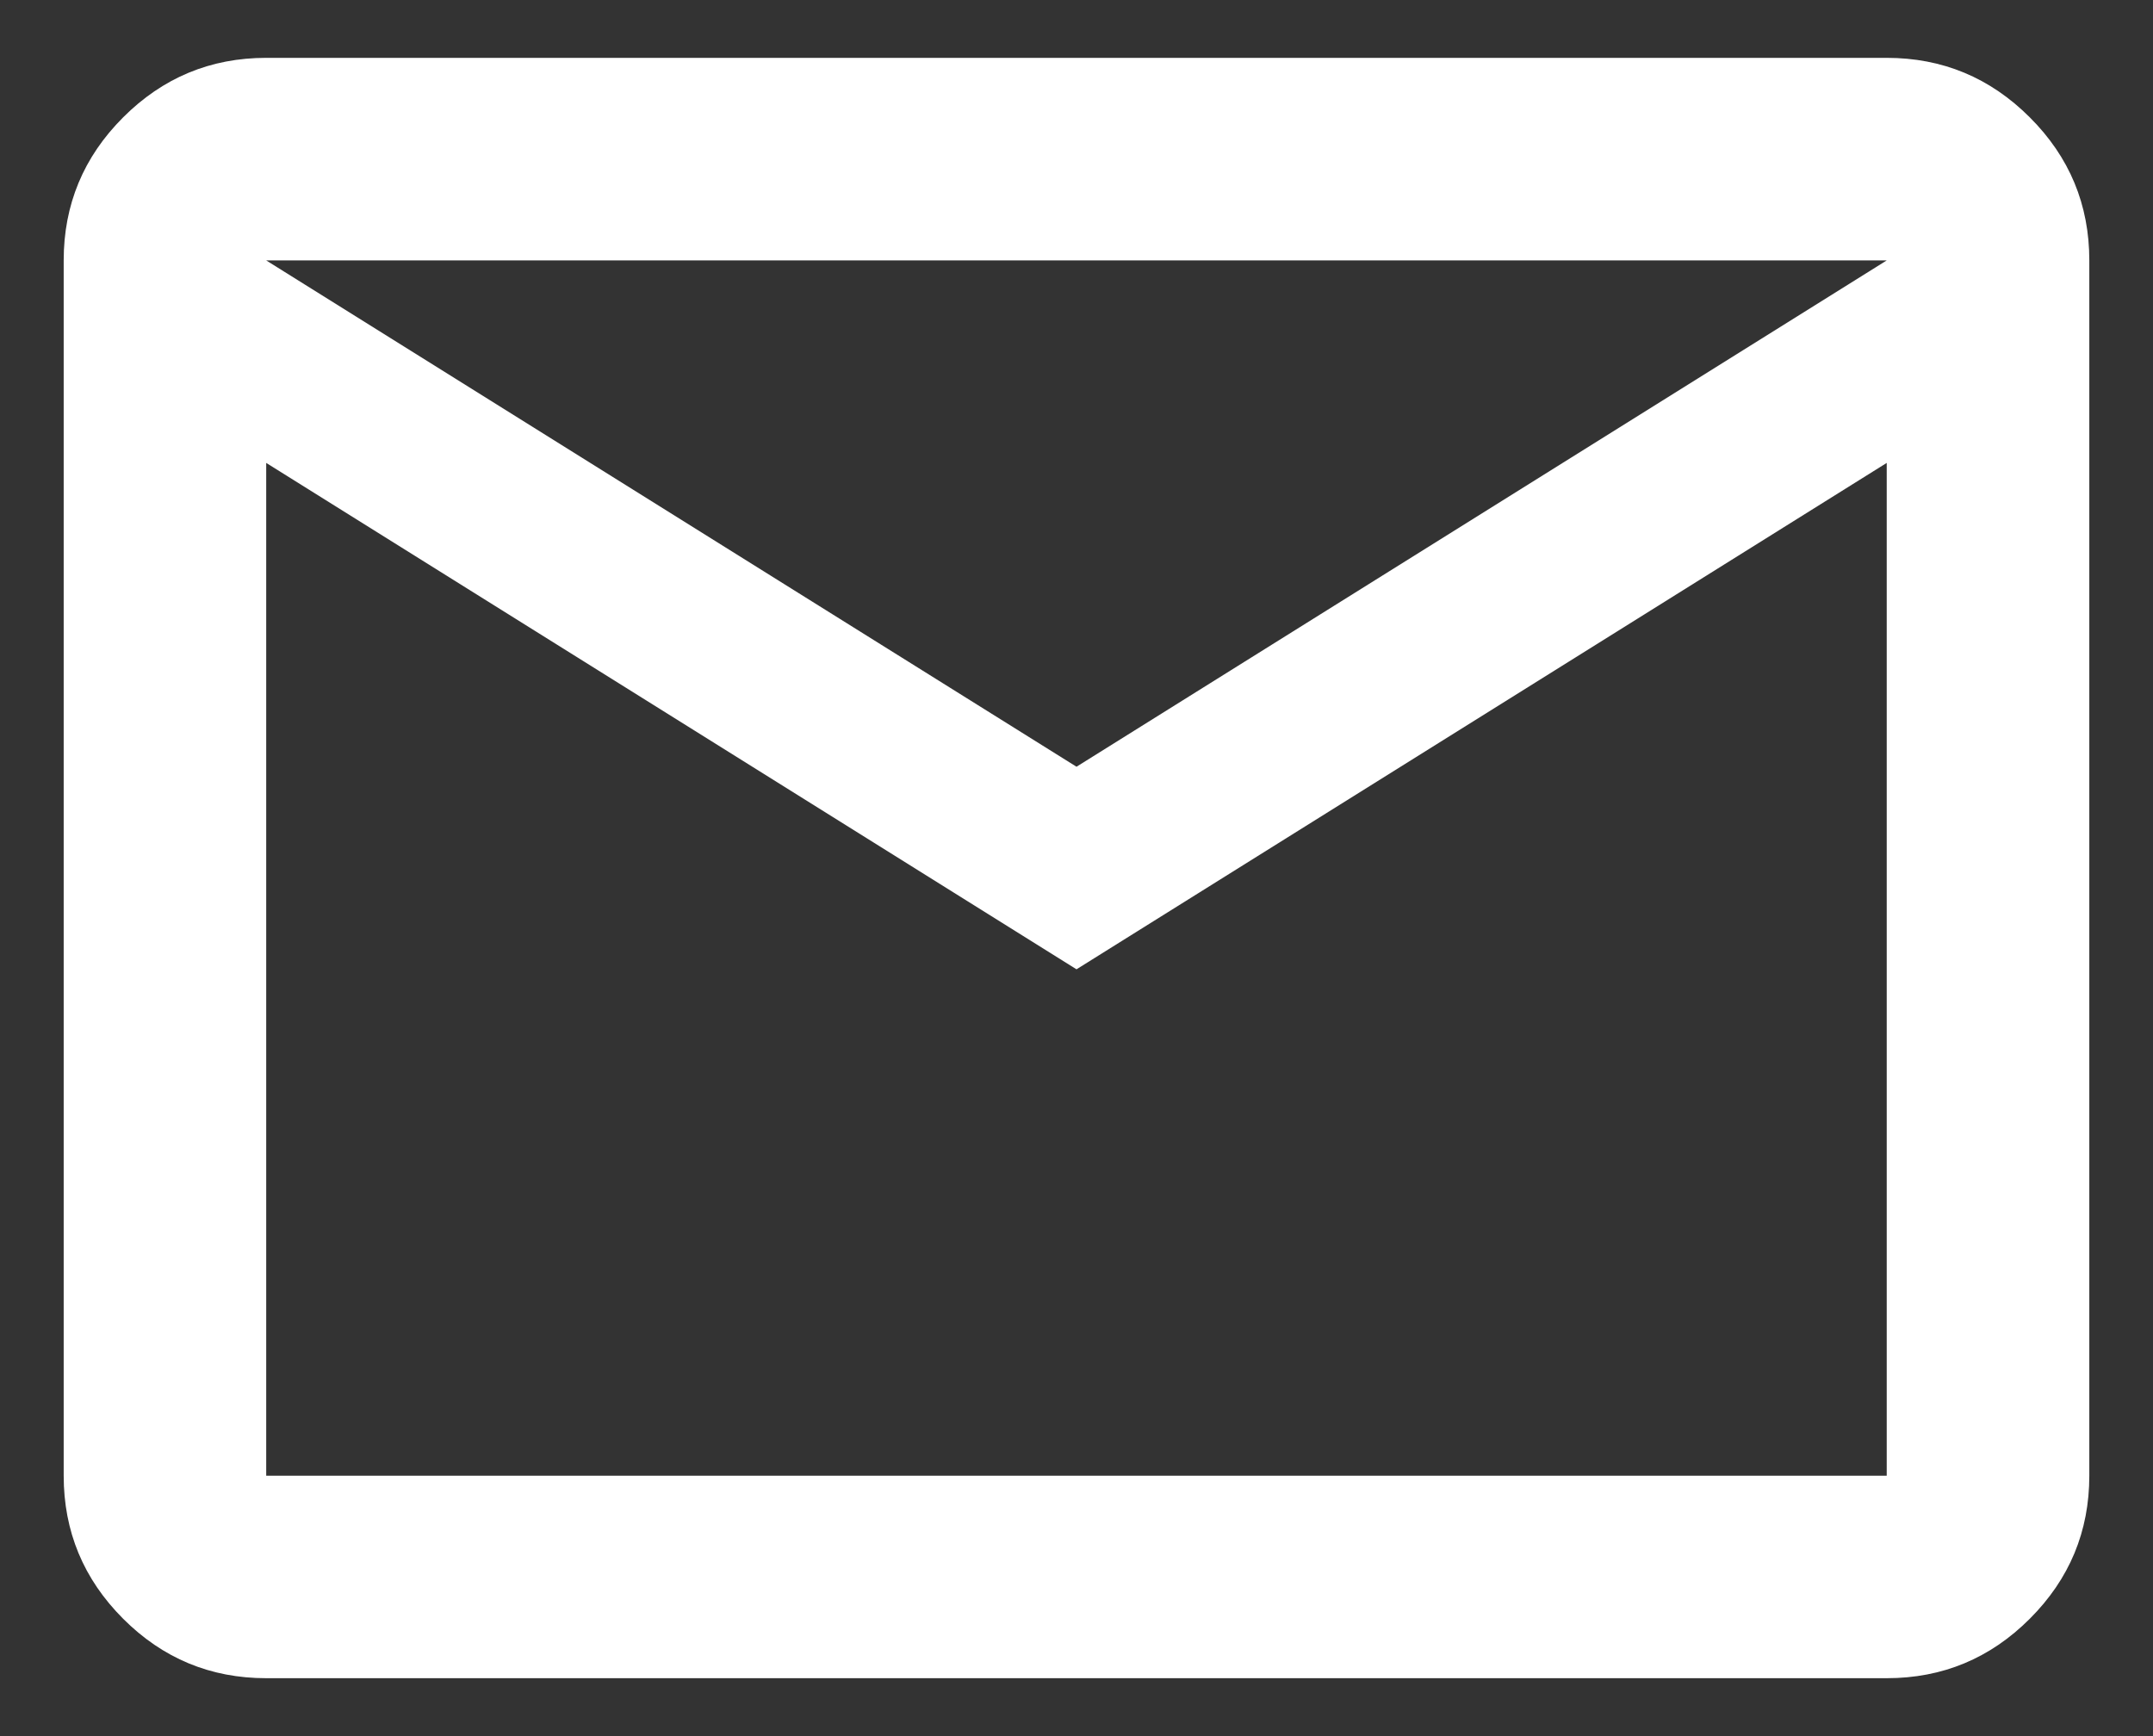 <svg width="31" height="25" viewBox="0 0 31 25" fill="none" xmlns="http://www.w3.org/2000/svg">
<rect x="0" y="0" width="31" height="25" fill="#333333" stroke="none"/>
<path d="M3.833 24.166C3.031 24.166 2.344 23.881 1.773 23.31C1.202 22.738 0.917 22.052 0.917 21.25V3.75C0.917 2.948 1.202 2.261 1.773 1.69C2.344 1.119 3.031 0.833 3.833 0.833H27.166C27.969 0.833 28.655 1.119 29.226 1.69C29.798 2.261 30.083 2.948 30.083 3.75V21.25C30.083 22.052 29.798 22.738 29.226 23.31C28.655 23.881 27.969 24.166 27.166 24.166H3.833ZM15.5 13.958L3.833 6.666V21.25H27.166V6.666L15.5 13.958ZM15.5 11.041L27.166 3.75H3.833L15.5 11.041ZM3.833 6.666V3.75V21.25V6.666Z" fill="white"/>
</svg>
